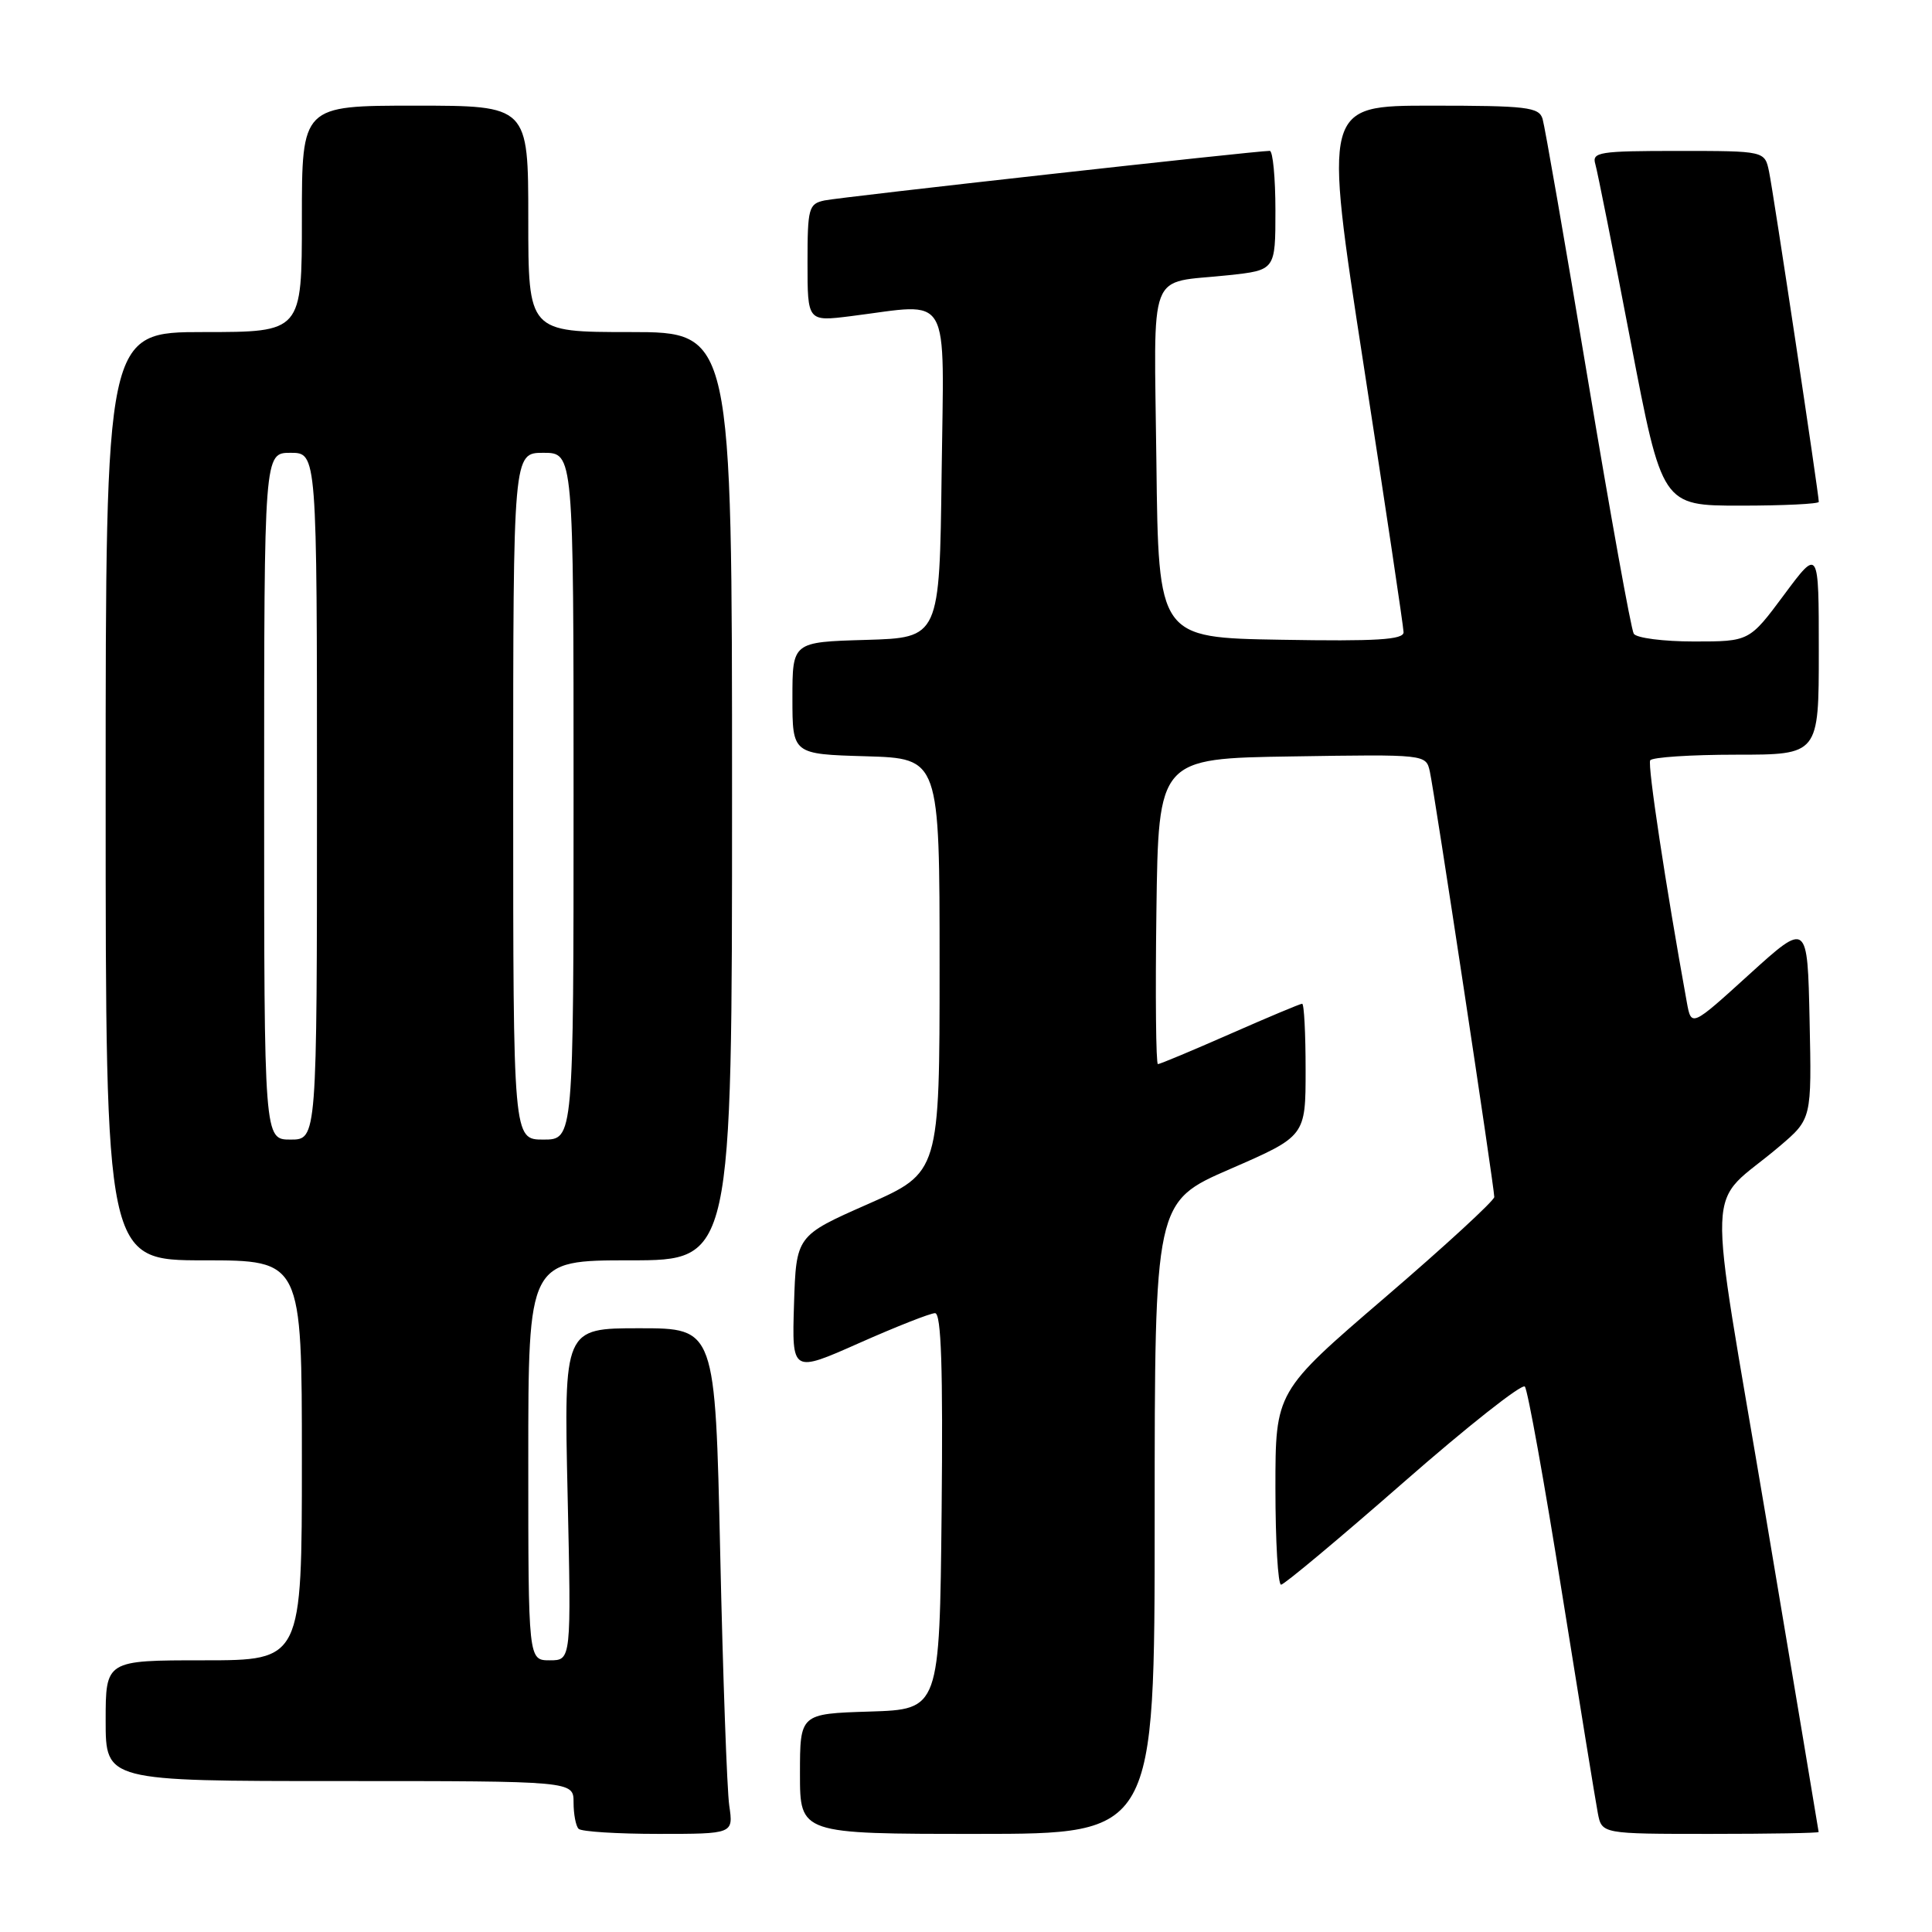 <?xml version="1.0" encoding="UTF-8" standalone="no"?>
<!DOCTYPE svg PUBLIC "-//W3C//DTD SVG 1.1//EN" "http://www.w3.org/Graphics/SVG/1.1/DTD/svg11.dtd" >
<svg xmlns="http://www.w3.org/2000/svg" xmlns:xlink="http://www.w3.org/1999/xlink" version="1.1" viewBox="0 0 256 256">
 <g >
 <path fill="currentColor"
d=" M 96.63 239.25 C 96.33 237.19 95.79 222.11 95.43 205.75 C 94.77 176.00 94.77 176.00 84.75 176.00 C 74.72 176.00 74.72 176.00 75.21 198.00 C 75.70 220.00 75.70 220.00 72.85 220.00 C 70.00 220.00 70.00 220.00 70.00 193.50 C 70.00 167.00 70.00 167.00 83.50 167.00 C 97.00 167.00 97.00 167.00 97.00 105.50 C 97.00 44.00 97.00 44.00 83.50 44.00 C 70.00 44.00 70.00 44.00 70.00 29.00 C 70.00 14.00 70.00 14.00 55.00 14.00 C 40.00 14.00 40.00 14.00 40.00 29.00 C 40.00 44.00 40.00 44.00 27.00 44.00 C 14.00 44.00 14.00 44.00 14.00 105.50 C 14.00 167.00 14.00 167.00 27.00 167.00 C 40.00 167.00 40.00 167.00 40.00 193.50 C 40.00 220.00 40.00 220.00 27.00 220.00 C 14.00 220.00 14.00 220.00 14.00 228.00 C 14.00 236.00 14.00 236.00 45.00 236.00 C 76.00 236.00 76.00 236.00 76.00 238.83 C 76.00 240.39 76.30 241.97 76.67 242.33 C 77.03 242.70 81.80 243.00 87.25 243.00 C 97.18 243.00 97.18 243.00 96.63 239.25 Z  M 153.00 201.13 C 153.00 159.25 153.00 159.25 163.00 154.90 C 173.00 150.55 173.00 150.55 173.00 141.78 C 173.00 136.95 172.80 133.00 172.54 133.00 C 172.29 133.00 168.00 134.80 163.00 137.00 C 158.00 139.20 153.70 141.00 153.43 141.00 C 153.17 141.00 153.08 131.89 153.23 120.75 C 153.50 100.50 153.50 100.50 171.23 100.23 C 188.94 99.95 188.95 99.95 189.46 102.23 C 190.07 104.97 198.00 157.35 198.00 158.61 C 197.99 159.10 191.47 165.10 183.50 171.94 C 169.00 184.39 169.00 184.39 169.00 197.19 C 169.00 204.24 169.34 209.99 169.75 209.98 C 170.16 209.97 177.44 203.89 185.93 196.46 C 194.41 189.03 201.67 183.30 202.05 183.73 C 202.43 184.15 204.64 196.43 206.96 211.00 C 209.29 225.57 211.43 238.74 211.72 240.25 C 212.25 243.00 212.25 243.00 226.62 243.00 C 234.53 243.00 240.99 242.89 240.98 242.75 C 240.97 242.61 237.83 223.82 233.99 201.00 C 226.09 154.01 225.85 160.37 235.81 151.88 C 240.06 148.26 240.06 148.26 239.78 135.19 C 239.50 122.12 239.50 122.12 231.80 129.10 C 224.11 136.09 224.11 136.09 223.51 132.79 C 220.71 117.34 218.29 101.37 218.66 100.75 C 218.91 100.34 224.04 100.00 230.06 100.00 C 241.00 100.00 241.00 100.00 241.00 86.31 C 241.00 72.62 241.00 72.62 236.40 78.81 C 231.80 85.00 231.80 85.00 224.46 85.00 C 220.42 85.00 216.83 84.54 216.48 83.97 C 216.13 83.40 213.39 68.21 210.39 50.22 C 207.39 32.22 204.69 16.71 204.40 15.75 C 203.92 14.19 202.32 14.00 189.62 14.00 C 175.38 14.00 175.38 14.00 180.67 48.25 C 183.58 67.09 185.97 83.07 185.98 83.77 C 186.00 84.77 182.40 84.99 169.75 84.77 C 153.50 84.50 153.50 84.50 153.23 61.32 C 152.93 34.96 151.90 37.64 162.75 36.47 C 169.00 35.80 169.00 35.80 169.00 27.90 C 169.00 23.56 168.66 20.00 168.25 19.99 C 166.50 19.98 111.30 26.12 109.25 26.56 C 107.15 27.01 107.00 27.56 107.00 34.82 C 107.00 42.61 107.00 42.61 112.75 41.89 C 126.25 40.20 125.07 38.16 124.77 62.75 C 124.50 84.50 124.50 84.50 114.75 84.79 C 105.00 85.07 105.00 85.07 105.00 92.50 C 105.00 99.93 105.00 99.93 114.75 100.21 C 124.50 100.50 124.50 100.50 124.50 127.93 C 124.50 155.35 124.50 155.35 115.00 159.55 C 105.50 163.74 105.50 163.74 105.21 172.83 C 104.93 181.92 104.93 181.92 113.85 177.96 C 118.76 175.78 123.28 174.00 123.90 174.00 C 124.72 174.00 124.96 181.23 124.77 200.25 C 124.50 226.50 124.50 226.50 115.25 226.79 C 106.00 227.08 106.00 227.08 106.00 235.04 C 106.00 243.00 106.00 243.00 129.50 243.00 C 153.00 243.00 153.00 243.00 153.00 201.13 Z  M 241.00 66.50 C 241.00 65.48 234.97 25.41 234.41 22.75 C 233.84 20.00 233.84 20.00 222.35 20.00 C 211.88 20.00 210.91 20.15 211.39 21.75 C 211.67 22.71 213.78 33.29 216.07 45.25 C 220.24 67.00 220.24 67.00 230.62 67.00 C 236.33 67.00 241.00 66.77 241.00 66.50 Z  M 35.00 105.50 C 35.00 60.00 35.00 60.00 38.50 60.00 C 42.00 60.00 42.00 60.00 42.00 105.50 C 42.00 151.00 42.00 151.00 38.50 151.00 C 35.00 151.00 35.00 151.00 35.00 105.50 Z  M 68.00 105.50 C 68.00 60.00 68.00 60.00 72.00 60.00 C 76.00 60.00 76.00 60.00 76.00 105.50 C 76.00 151.00 76.00 151.00 72.00 151.00 C 68.00 151.00 68.00 151.00 68.00 105.50 Z "/>
</g>
</svg>